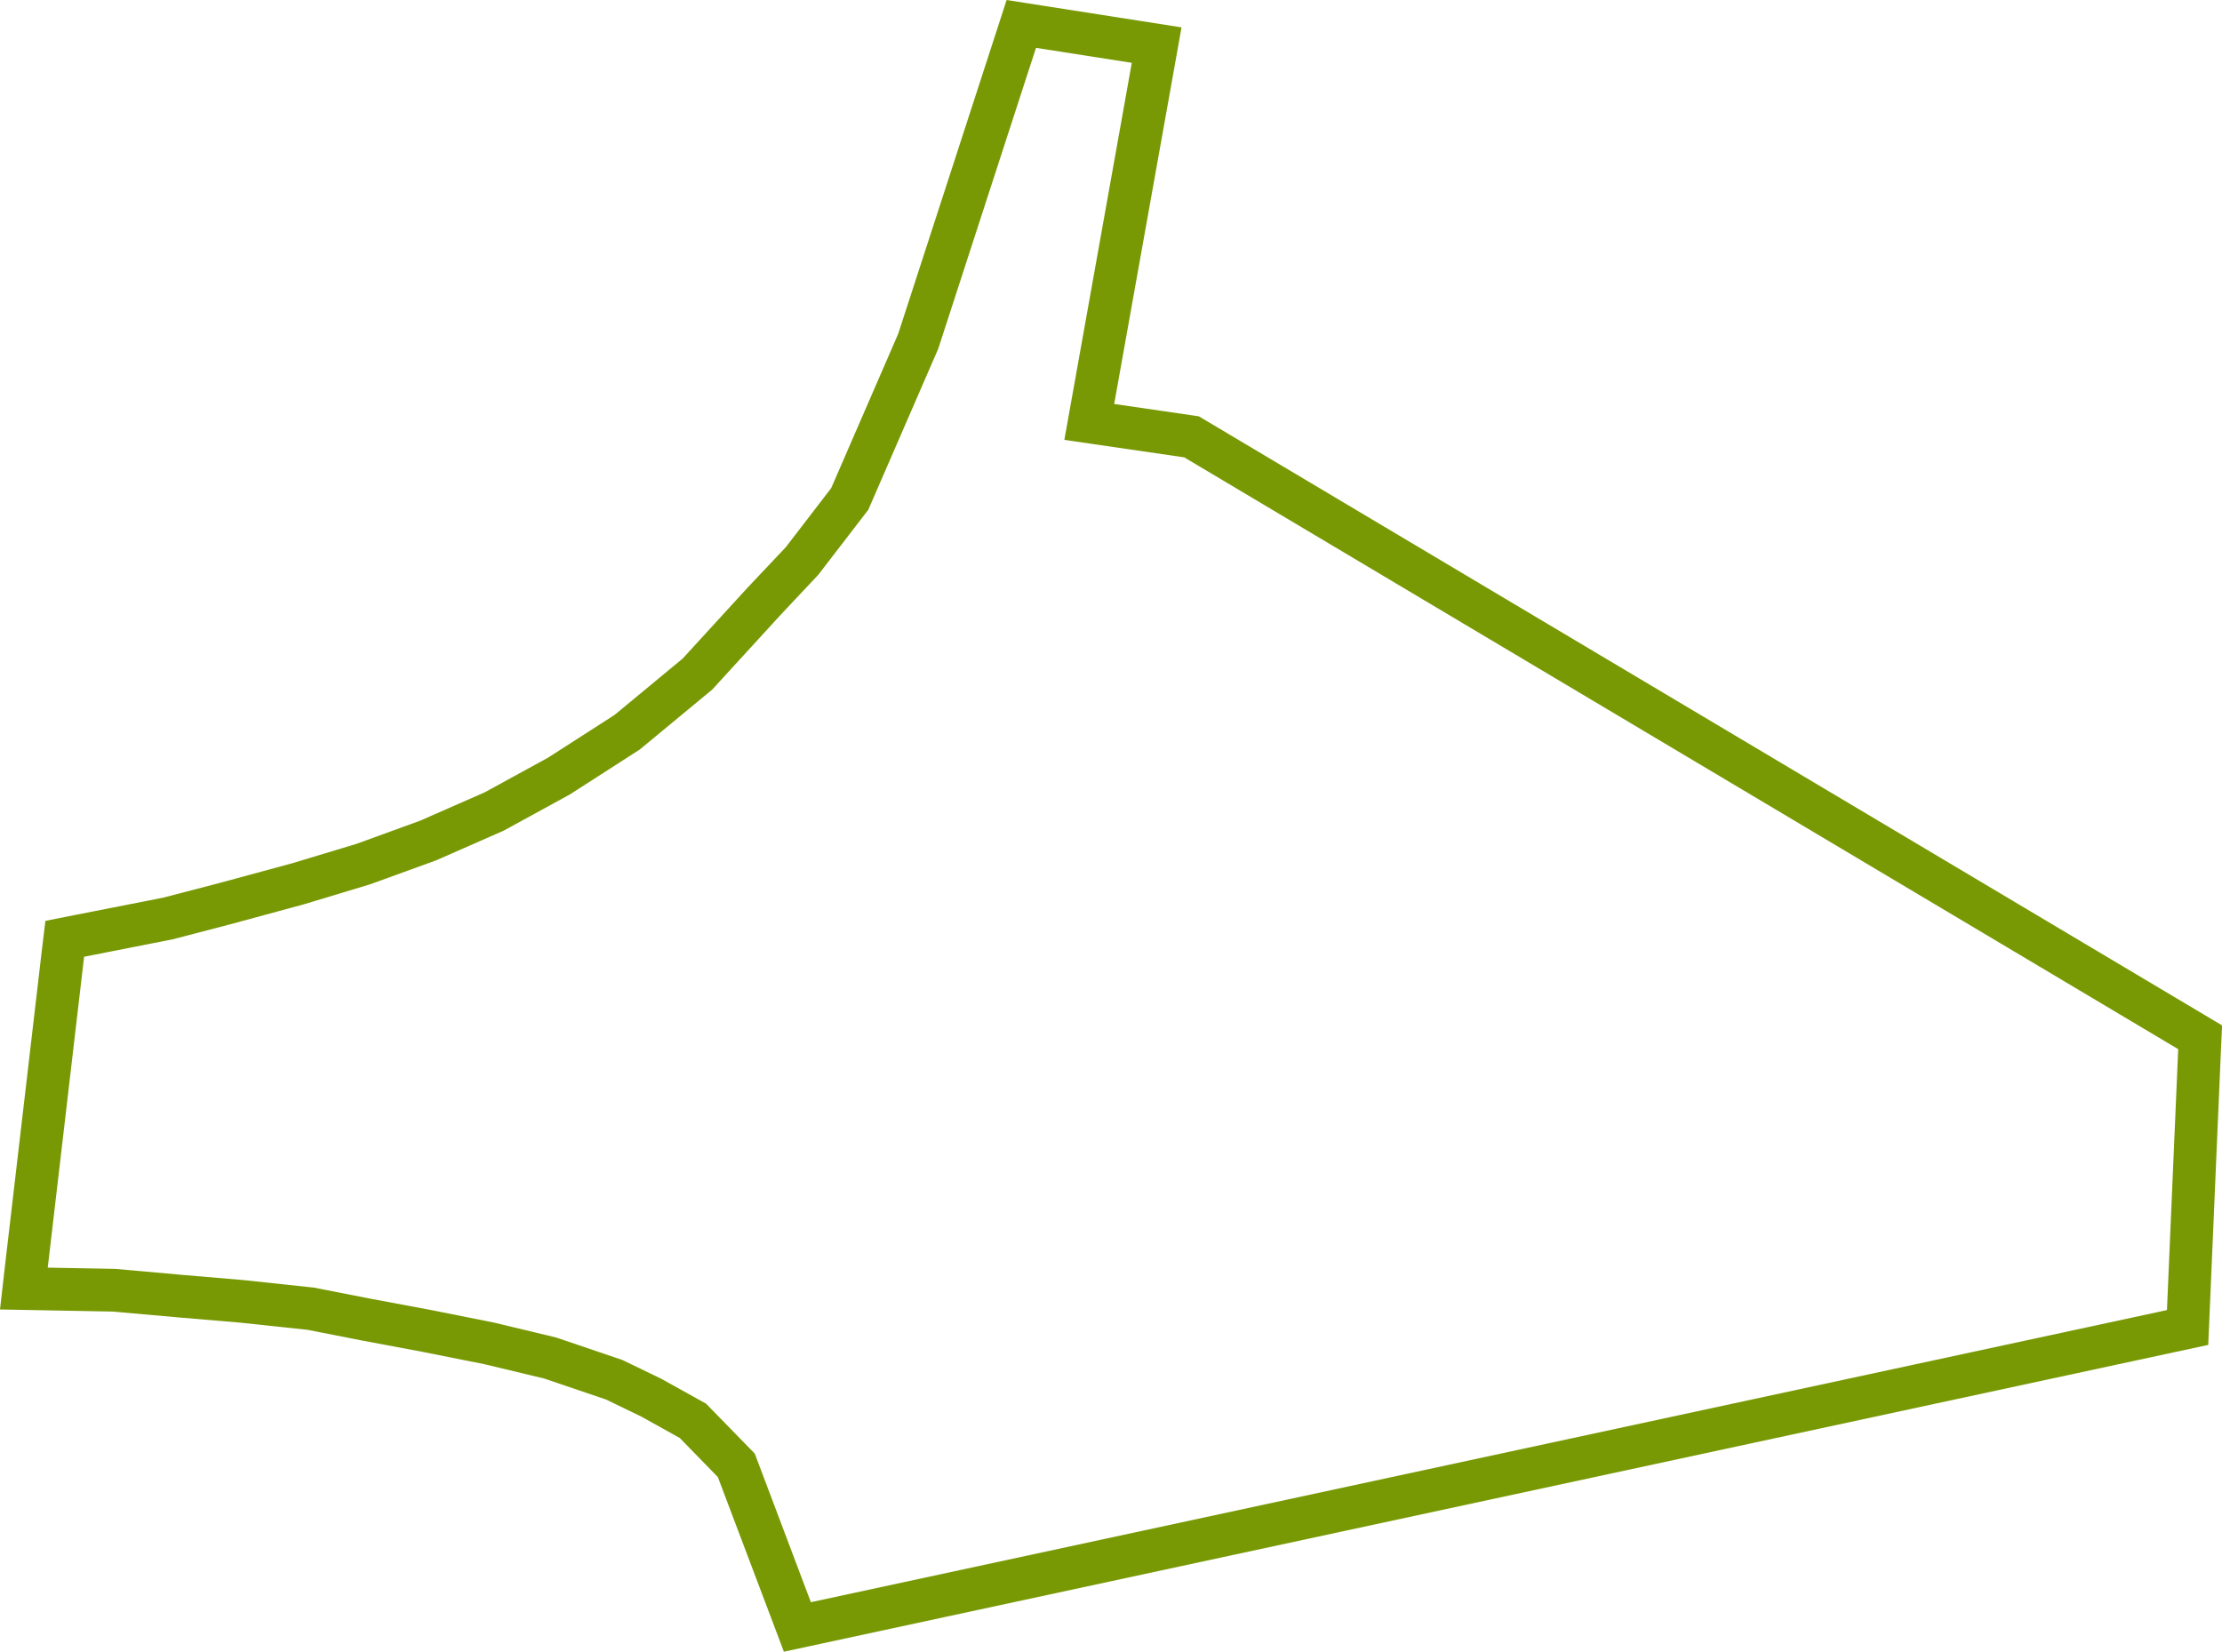 <svg xmlns="http://www.w3.org/2000/svg" viewBox="0 0 831.97 618.56"><defs><style>.cls-1{fill:#789904;}</style></defs><title>archtober-silhouttesArtboard 17</title><g id="art"><path class="cls-1" d="M387.9,17.92l35.87,5.61-25.25,141.2,44.88,6.54L815.57,392.89l-4.21,97.72L303.61,600l-21-55.63-18.24-18.71-16.83-9.35-14.49-7-24.78-8.42-23.38-5.61-23.38-4.67L139,486.4l-21.51-4.21-26.18-2.8-22-1.87-26.18-2.34-25.25-.47L31.49,358.29l33.2-6.54,21.51-5.61,27.58-7.49,24.78-7.48,24.78-9,25.25-11.1,24.78-13.56,26.18-16.83,27.12-22.44,25.25-27.59,14.49-15.43,18.7-24.31L351.3,130.6,387.9,17.92M376.9,0l-4.22,13-36.37,112-25.09,57.79-17,22.12L280.26,219.7l-.08.07-.07.08-24.5,26.77-25.52,21.12-24.9,16L181.52,296.7l-24.14,10.61L133.51,316l-24.14,7.29-27.28,7.4-21,5.47L28.4,342.59,17,344.85,15.6,356.44,2,472.86,0,490.38l17.64.33,24.68.46,25.62,2.28H68l21.8,1.85L115.13,498,136,502.1H136l.06,0,22.35,4.19,23,4.59,22.37,5.37,23.15,7.86,13.19,6.39,14.39,8,14.27,14.64,19.86,52.51,4.87,12.89,13.47-2.9L814.73,506.25l12.09-2.6.53-12.35,4.21-97.72L832,384l-8.21-4.89L451.59,157.52l-2.73-1.62-3.15-.46-28.53-4.16L439.52,26.34l2.87-16.09L426.24,7.72,390.37,2.11,376.9,0Z"/></g></svg>